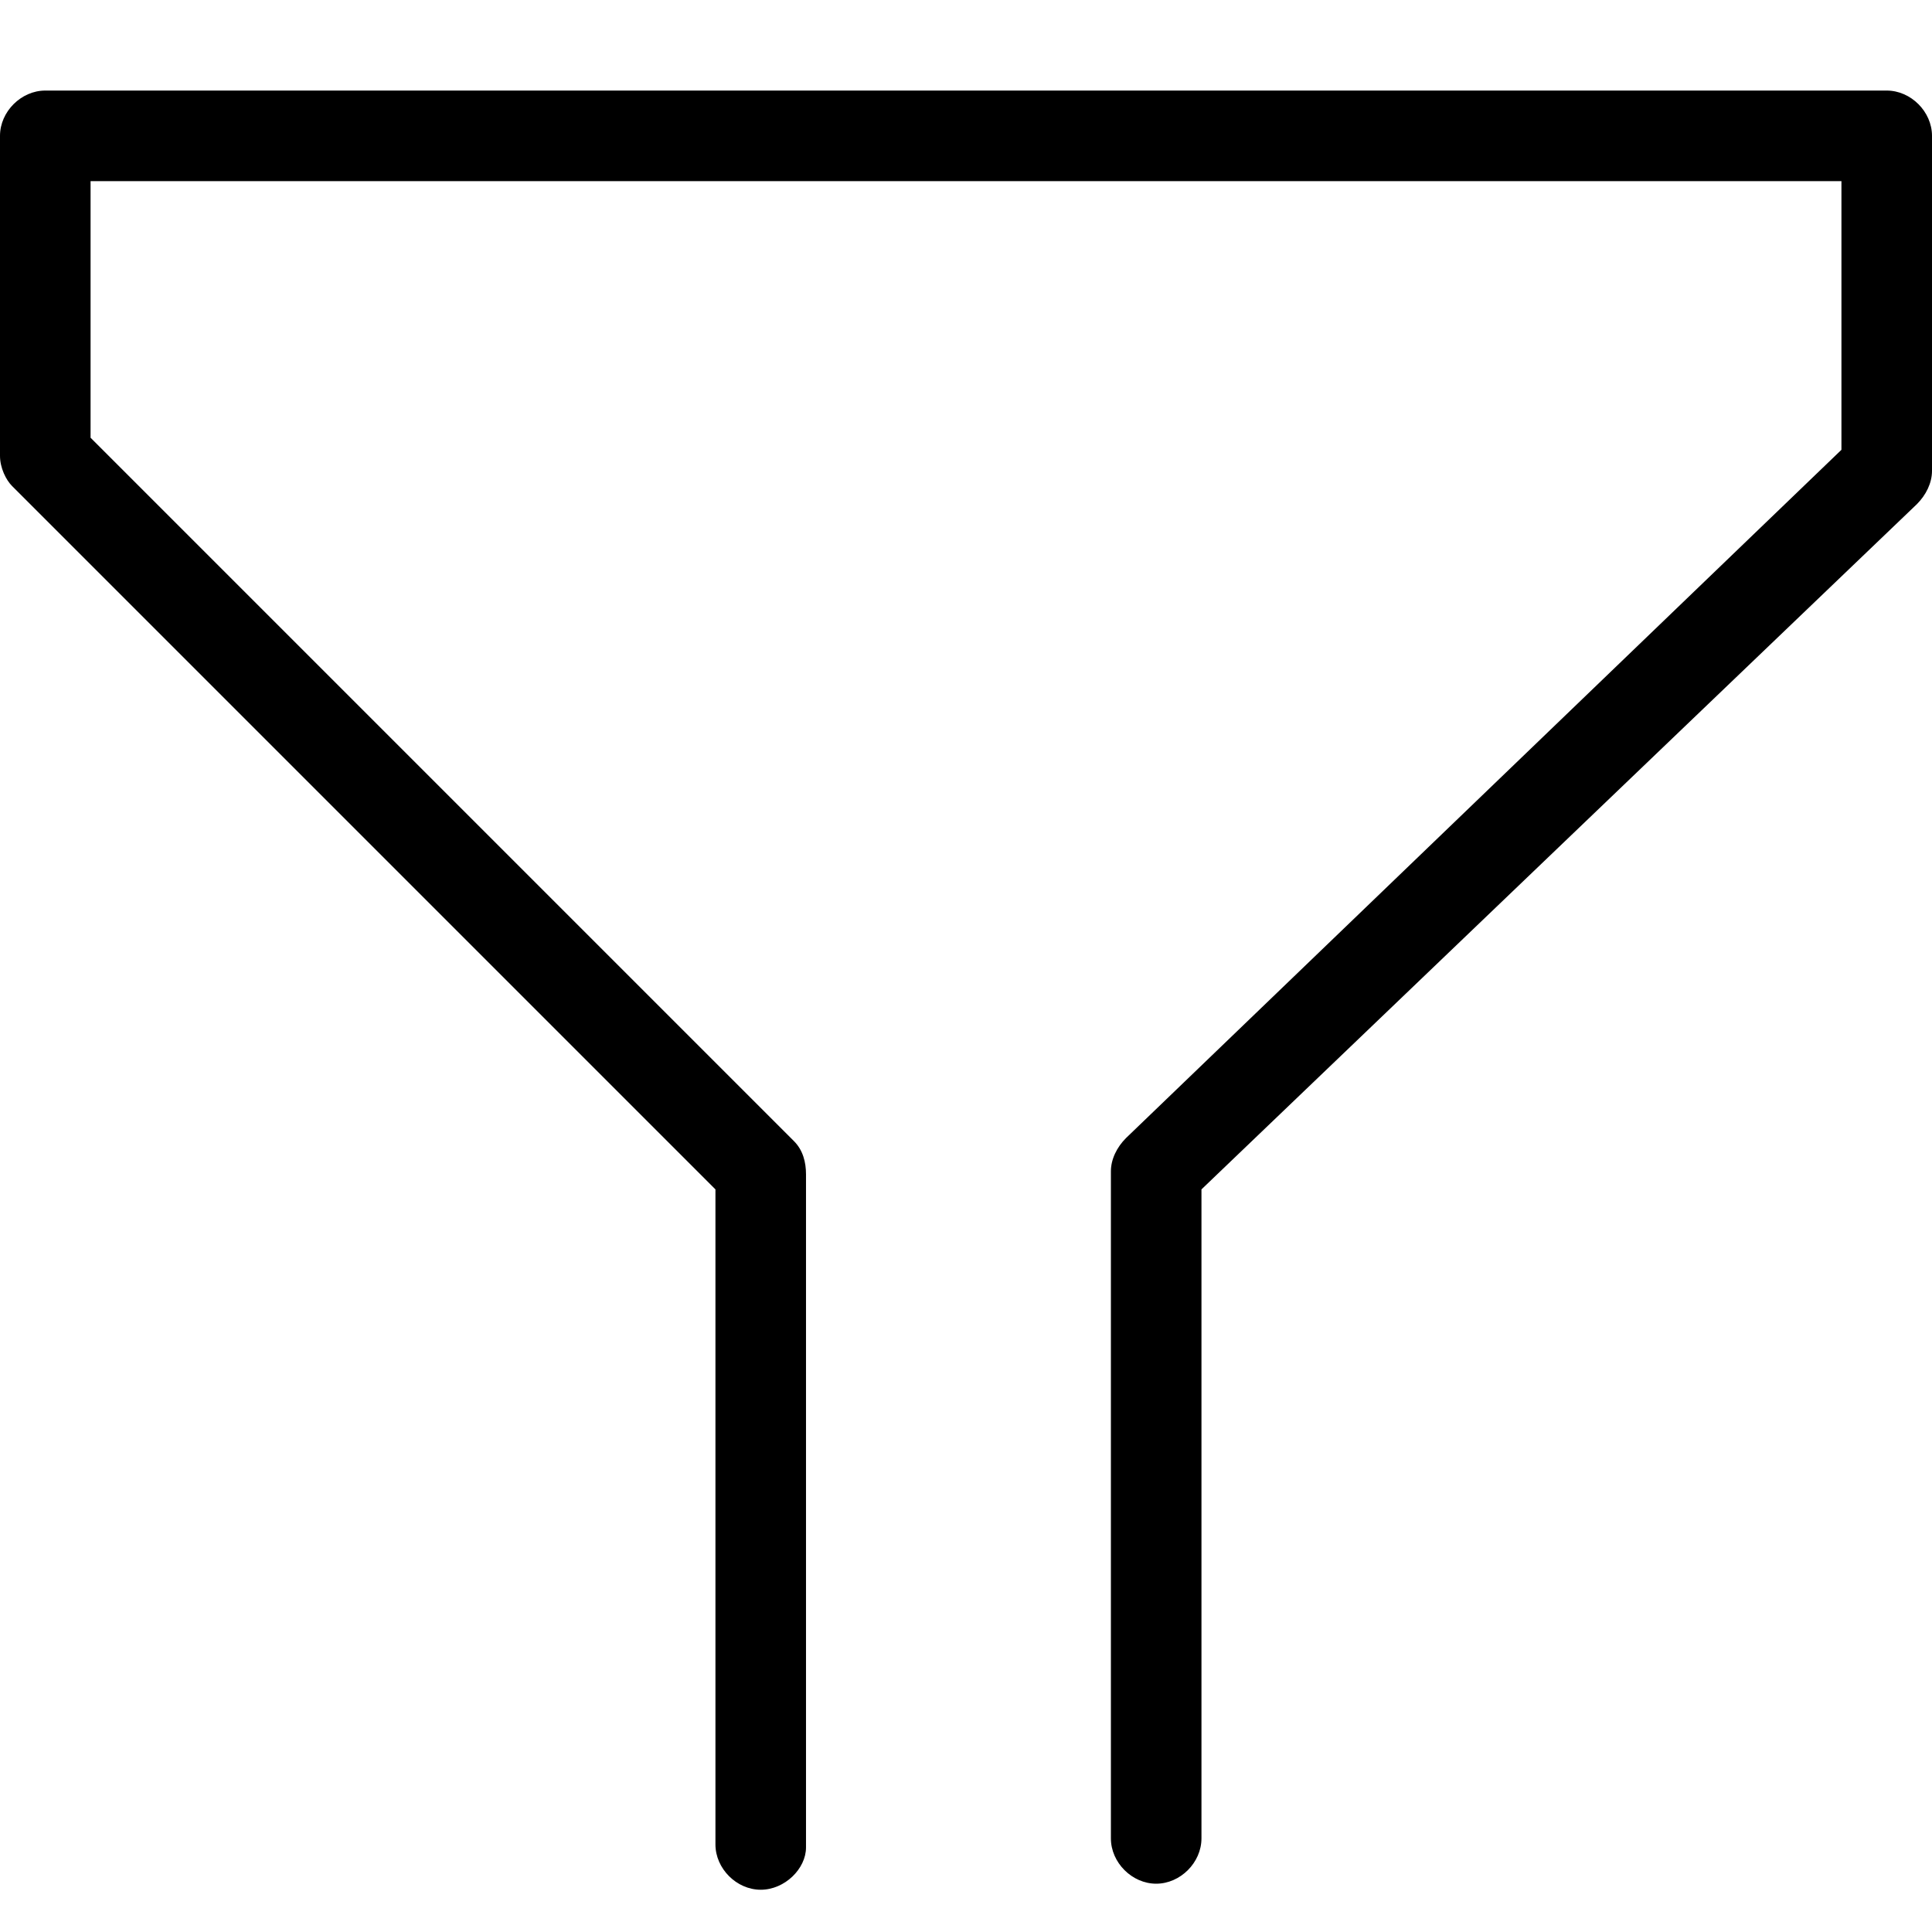 <?xml version="1.0" encoding="utf-8"?>
<!-- Generator: Adobe Illustrator 22.0.0, SVG Export Plug-In . SVG Version: 6.00 Build 0)  -->
<svg version="1.1" id="Layer_1" xmlns="http://www.w3.org/2000/svg" xmlns:xlink="http://www.w3.org/1999/xlink" x="0px" y="0px"
	 viewBox="0 0 64 64" style="enable-background:new 0 0 64 64;" xml:space="preserve">
<g>
	<path d="M25.2,62.6c-0.8,0-1.5-0.7-1.5-1.5V39.4L0.4,16.1C0.2,15.9,0,15.5,0,15.1V4.5C0,3.7,0.7,3,1.5,3h61C63.3,3,64,3.7,64,4.5
		v11.1c0,0.4-0.2,0.8-0.5,1.1L39.8,39.4v21.5c0,0.8-0.7,1.5-1.5,1.5s-1.5-0.7-1.5-1.5V38.8c0-0.4,0.2-0.8,0.5-1.1L61,14.9V6H3v8.5
		l23.3,23.3c0.3,0.3,0.4,0.7,0.4,1.1v22.3C26.7,61.9,26,62.6,25.2,62.6z"/>
</g>
</svg>
